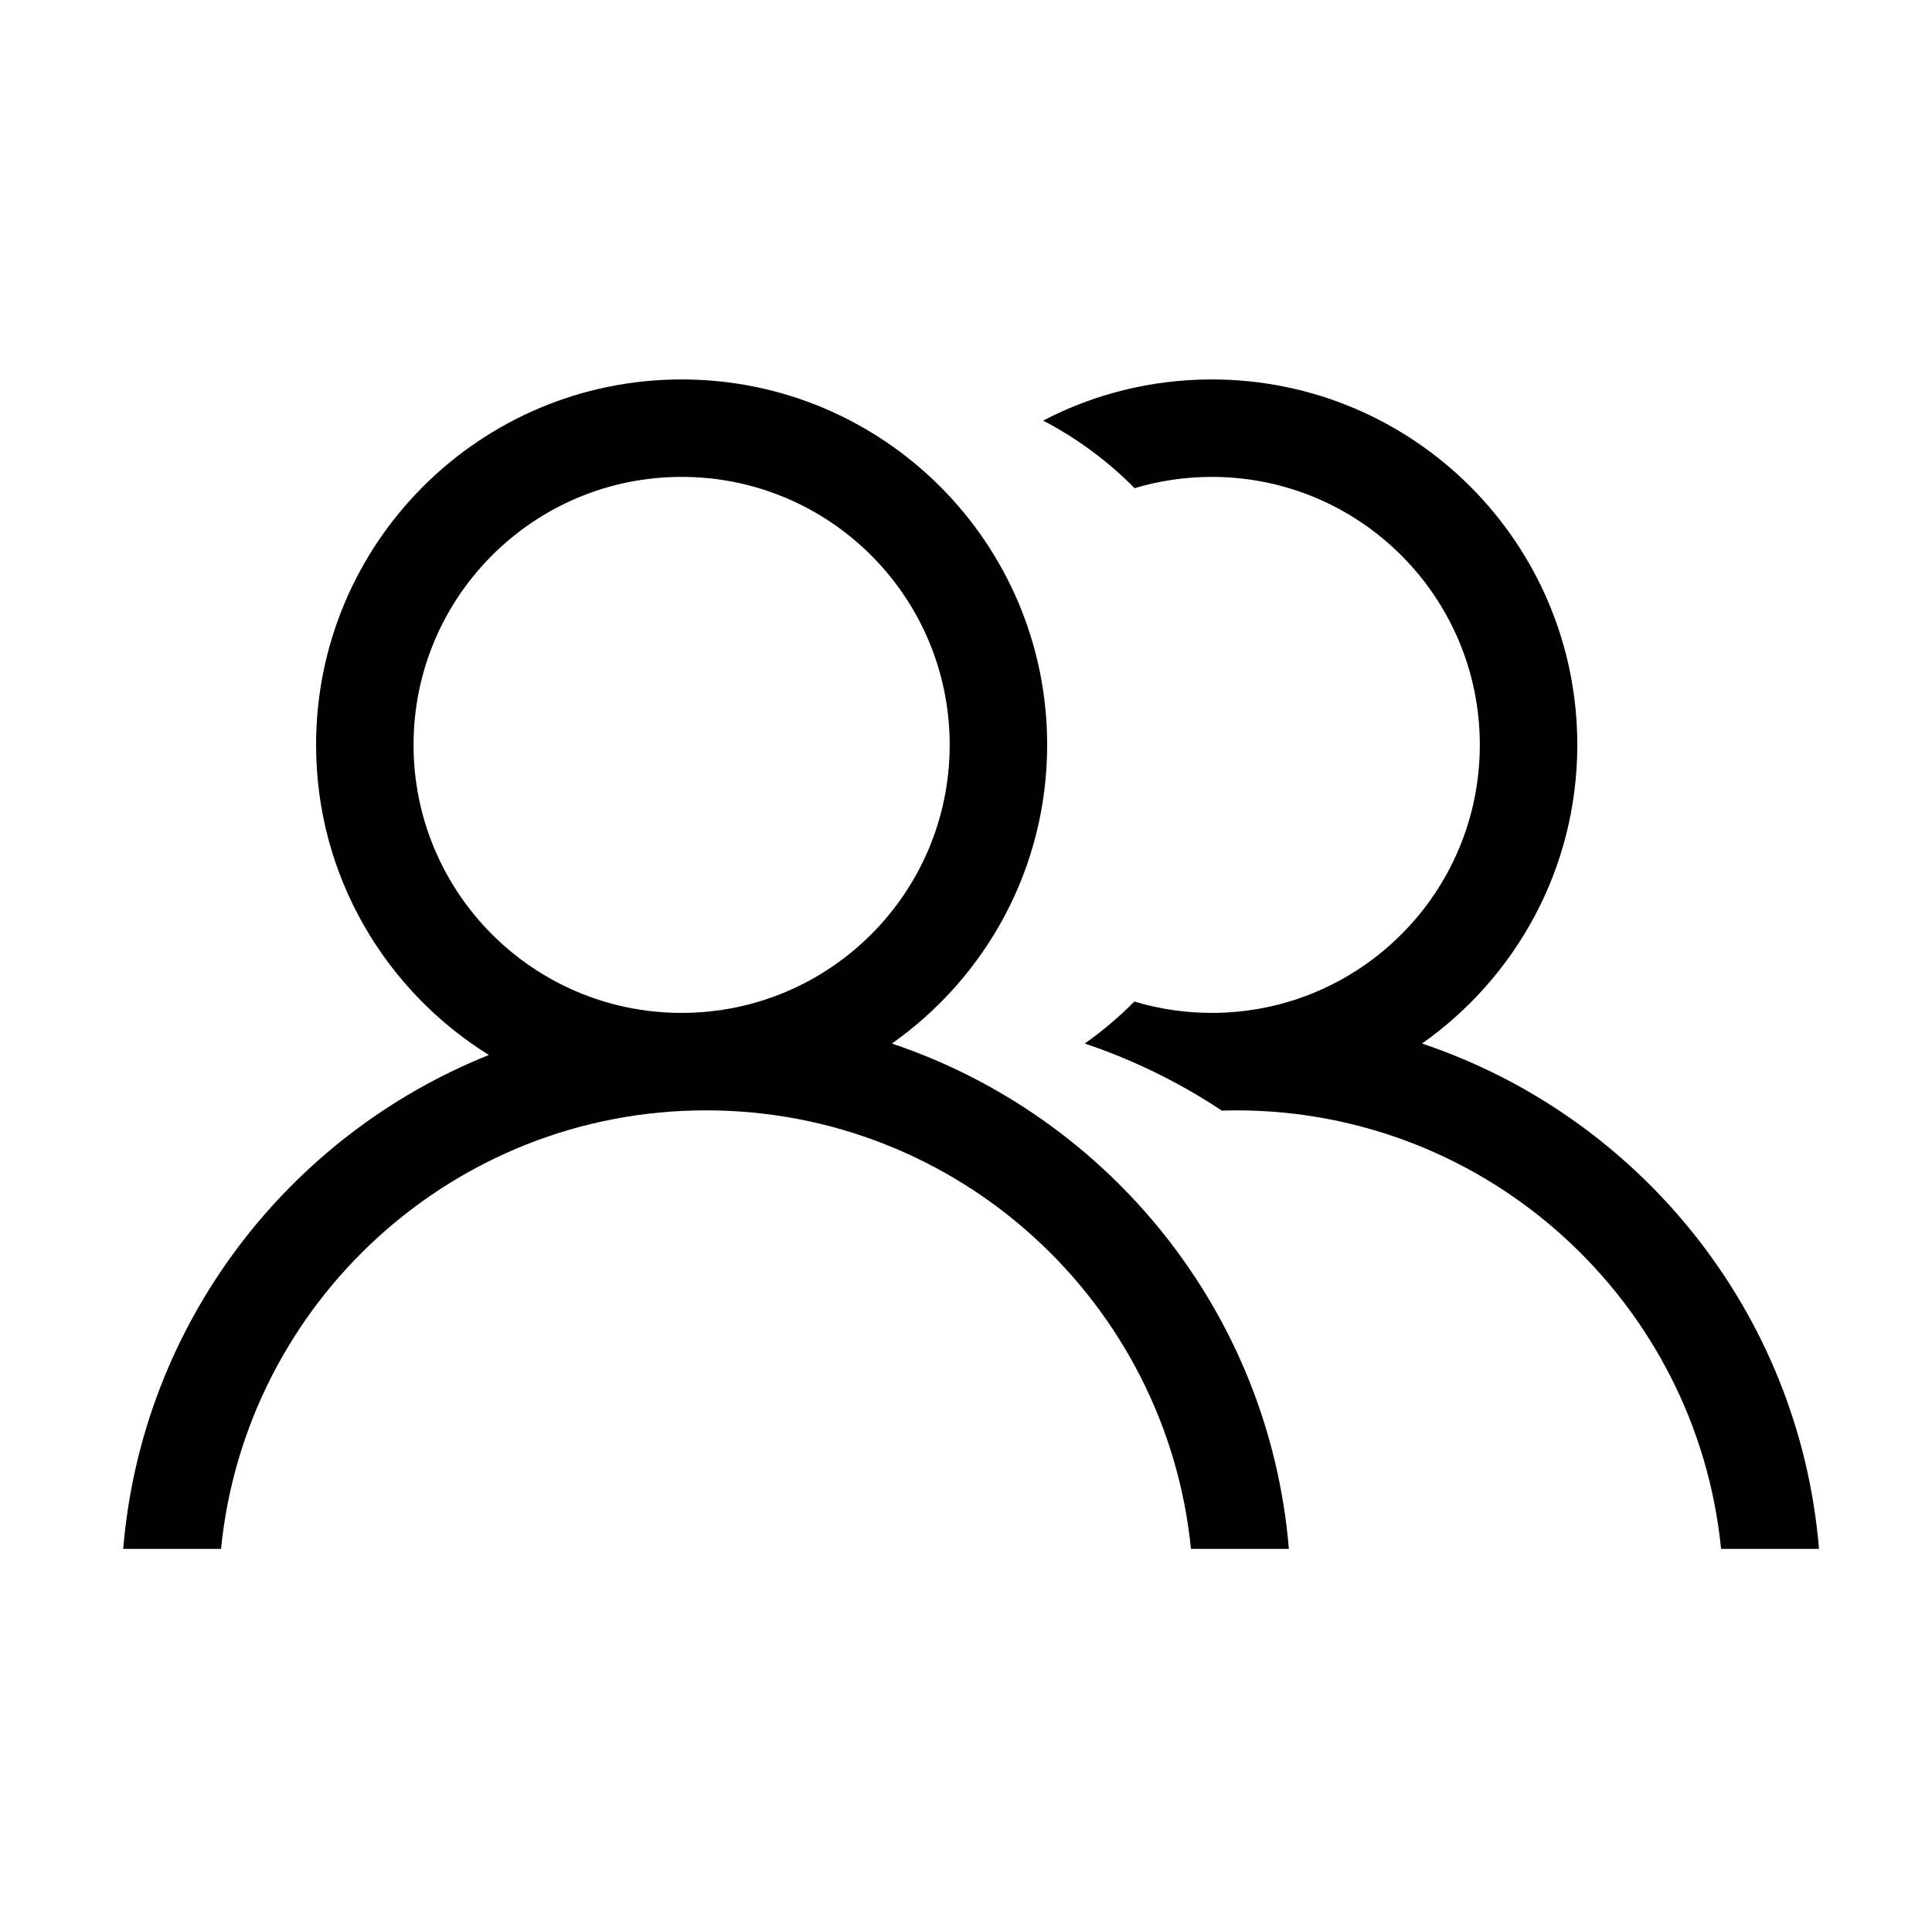 <?xml version="1.0" standalone="no"?><!DOCTYPE svg PUBLIC "-//W3C//DTD SVG 1.1//EN" "http://www.w3.org/Graphics/SVG/1.1/DTD/svg11.dtd"><svg t="1509351029996" class="icon" style="" viewBox="0 0 1025 1024" version="1.1" xmlns="http://www.w3.org/2000/svg" p-id="9431" xmlns:xlink="http://www.w3.org/1999/xlink" width="128.125" height="128"><defs><style type="text/css"></style></defs><path d="M473.177 553.77c49.776-35.086 82.383-92.932 82.383-158.482 0-107.106-86.832-193.937-193.935-193.937s-193.935 86.832-193.935 193.937c0 69.533 36.693 130.325 91.667 164.56C152.693 602.566 75.248 702.609 65.37 821.945l51.896 0c12.982-130.662 123.189-232.722 257.289-232.722s244.306 102.061 257.289 232.722l51.948 0C673.395 696.48 588.323 592.403 473.177 553.77zM361.625 537.505c-78.557 0-142.219-63.663-142.219-142.218 0-78.558 63.663-142.22 142.219-142.22 78.557 0 142.219 63.663 142.219 142.22C503.845 473.845 440.183 537.505 361.625 537.505z" p-id="9432"></path><path d="M754.435 553.77c49.776-35.086 82.383-92.932 82.383-158.482 0-107.106-86.832-193.937-193.935-193.937-32.272 0-62.697 7.894-89.469 21.84 18.026 9.391 34.392 21.529 48.542 35.863 12.962-3.888 26.699-5.986 40.928-5.986 78.557 0 142.219 63.663 142.219 142.22 0.001 78.557-63.662 142.218-142.219 142.218-14.277 0-28.056-2.112-41.057-6.023-8.091 8.177-16.9 15.642-26.328 22.288 25.936 8.701 50.339 20.735 72.714 35.573 2.526-0.072 5.056-0.12 7.599-0.12 134.1 0 244.306 102.061 257.289 232.722l51.947 0C954.653 696.48 869.581 592.403 754.435 553.77z" p-id="9433"></path></svg>